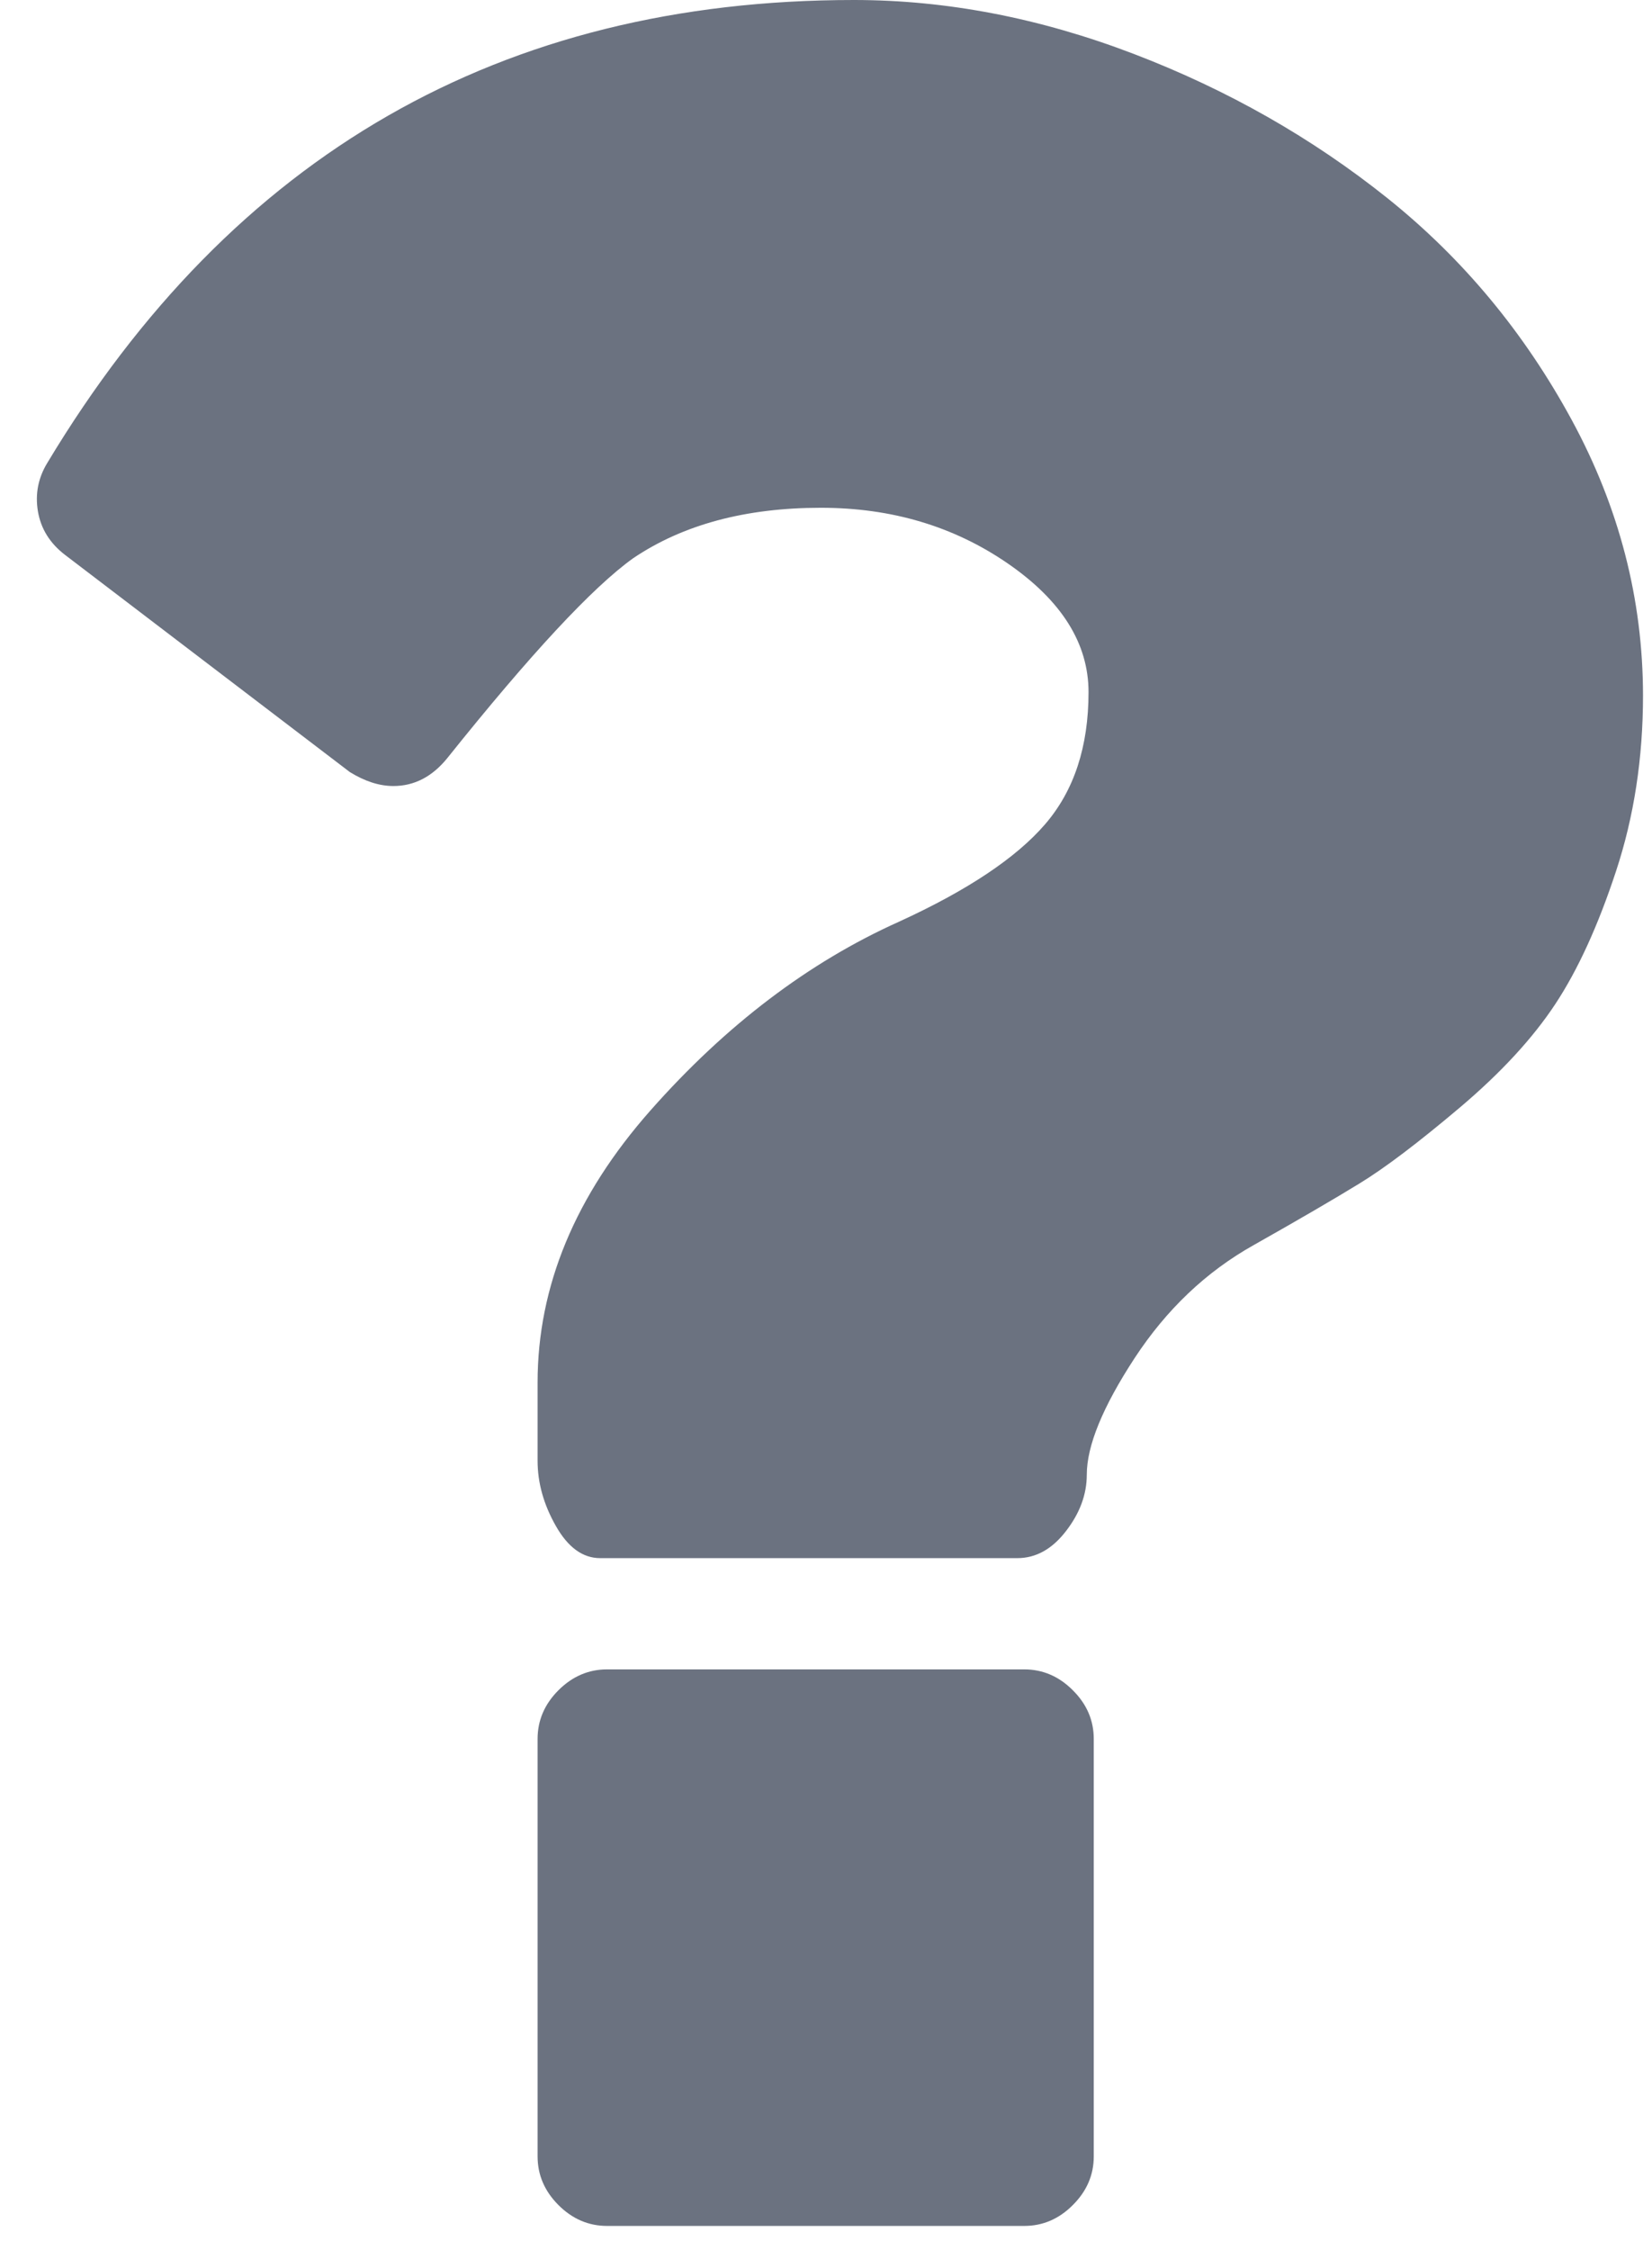                 <svg xmlns="http://www.w3.org/2000/svg" width="36" height="49" viewBox="0 0 36 49" fill="none">
                    <path d="M22.32 36.358H13.229C12.826 36.358 12.472 36.51 12.169 36.813C11.866 37.116 11.715 37.469 11.715 37.873V46.964C11.715 47.368 11.867 47.721 12.169 48.024C12.472 48.327 12.826 48.479 13.229 48.479H22.32C22.723 48.479 23.078 48.327 23.379 48.024C23.683 47.721 23.835 47.368 23.835 46.964V37.873C23.835 37.469 23.684 37.116 23.379 36.813C23.078 36.51 22.723 36.358 22.32 36.358Z" fill="#6B7280" />
                    <path d="M34.251 9.147C33.215 7.24 31.878 5.631 30.236 4.317C28.595 3.005 26.751 1.956 24.706 1.174C22.661 0.392 20.628 0 18.608 0C10.932 0 5.075 3.358 1.035 10.075C0.833 10.403 0.763 10.756 0.826 11.135C0.89 11.514 1.085 11.829 1.413 12.082L7.625 16.816C7.953 17.018 8.269 17.119 8.572 17.119C9.027 17.119 9.418 16.917 9.746 16.513C11.564 14.241 12.915 12.789 13.799 12.157C14.885 11.425 16.248 11.059 17.889 11.059C19.429 11.059 20.786 11.463 21.96 12.271C23.134 13.079 23.721 14.013 23.721 15.074C23.721 16.26 23.406 17.22 22.774 17.952C22.143 18.684 21.083 19.391 19.593 20.073C17.624 20.956 15.818 22.326 14.177 24.182C12.536 26.038 11.715 28.014 11.715 30.11V31.814C11.715 32.294 11.847 32.767 12.113 33.234C12.378 33.702 12.7 33.935 13.079 33.935H22.169C22.573 33.935 22.926 33.74 23.229 33.347C23.531 32.957 23.683 32.547 23.683 32.118C23.683 31.487 24.031 30.64 24.724 29.58C25.419 28.52 26.283 27.698 27.32 27.117C28.304 26.562 29.073 26.114 29.629 25.773C30.186 25.433 30.911 24.882 31.808 24.125C32.704 23.368 33.398 22.616 33.89 21.872C34.383 21.127 34.825 20.161 35.216 18.974C35.608 17.787 35.804 16.512 35.804 15.149C35.803 13.053 35.285 11.052 34.251 9.147Z" fill="#6B7280" />
                </svg>